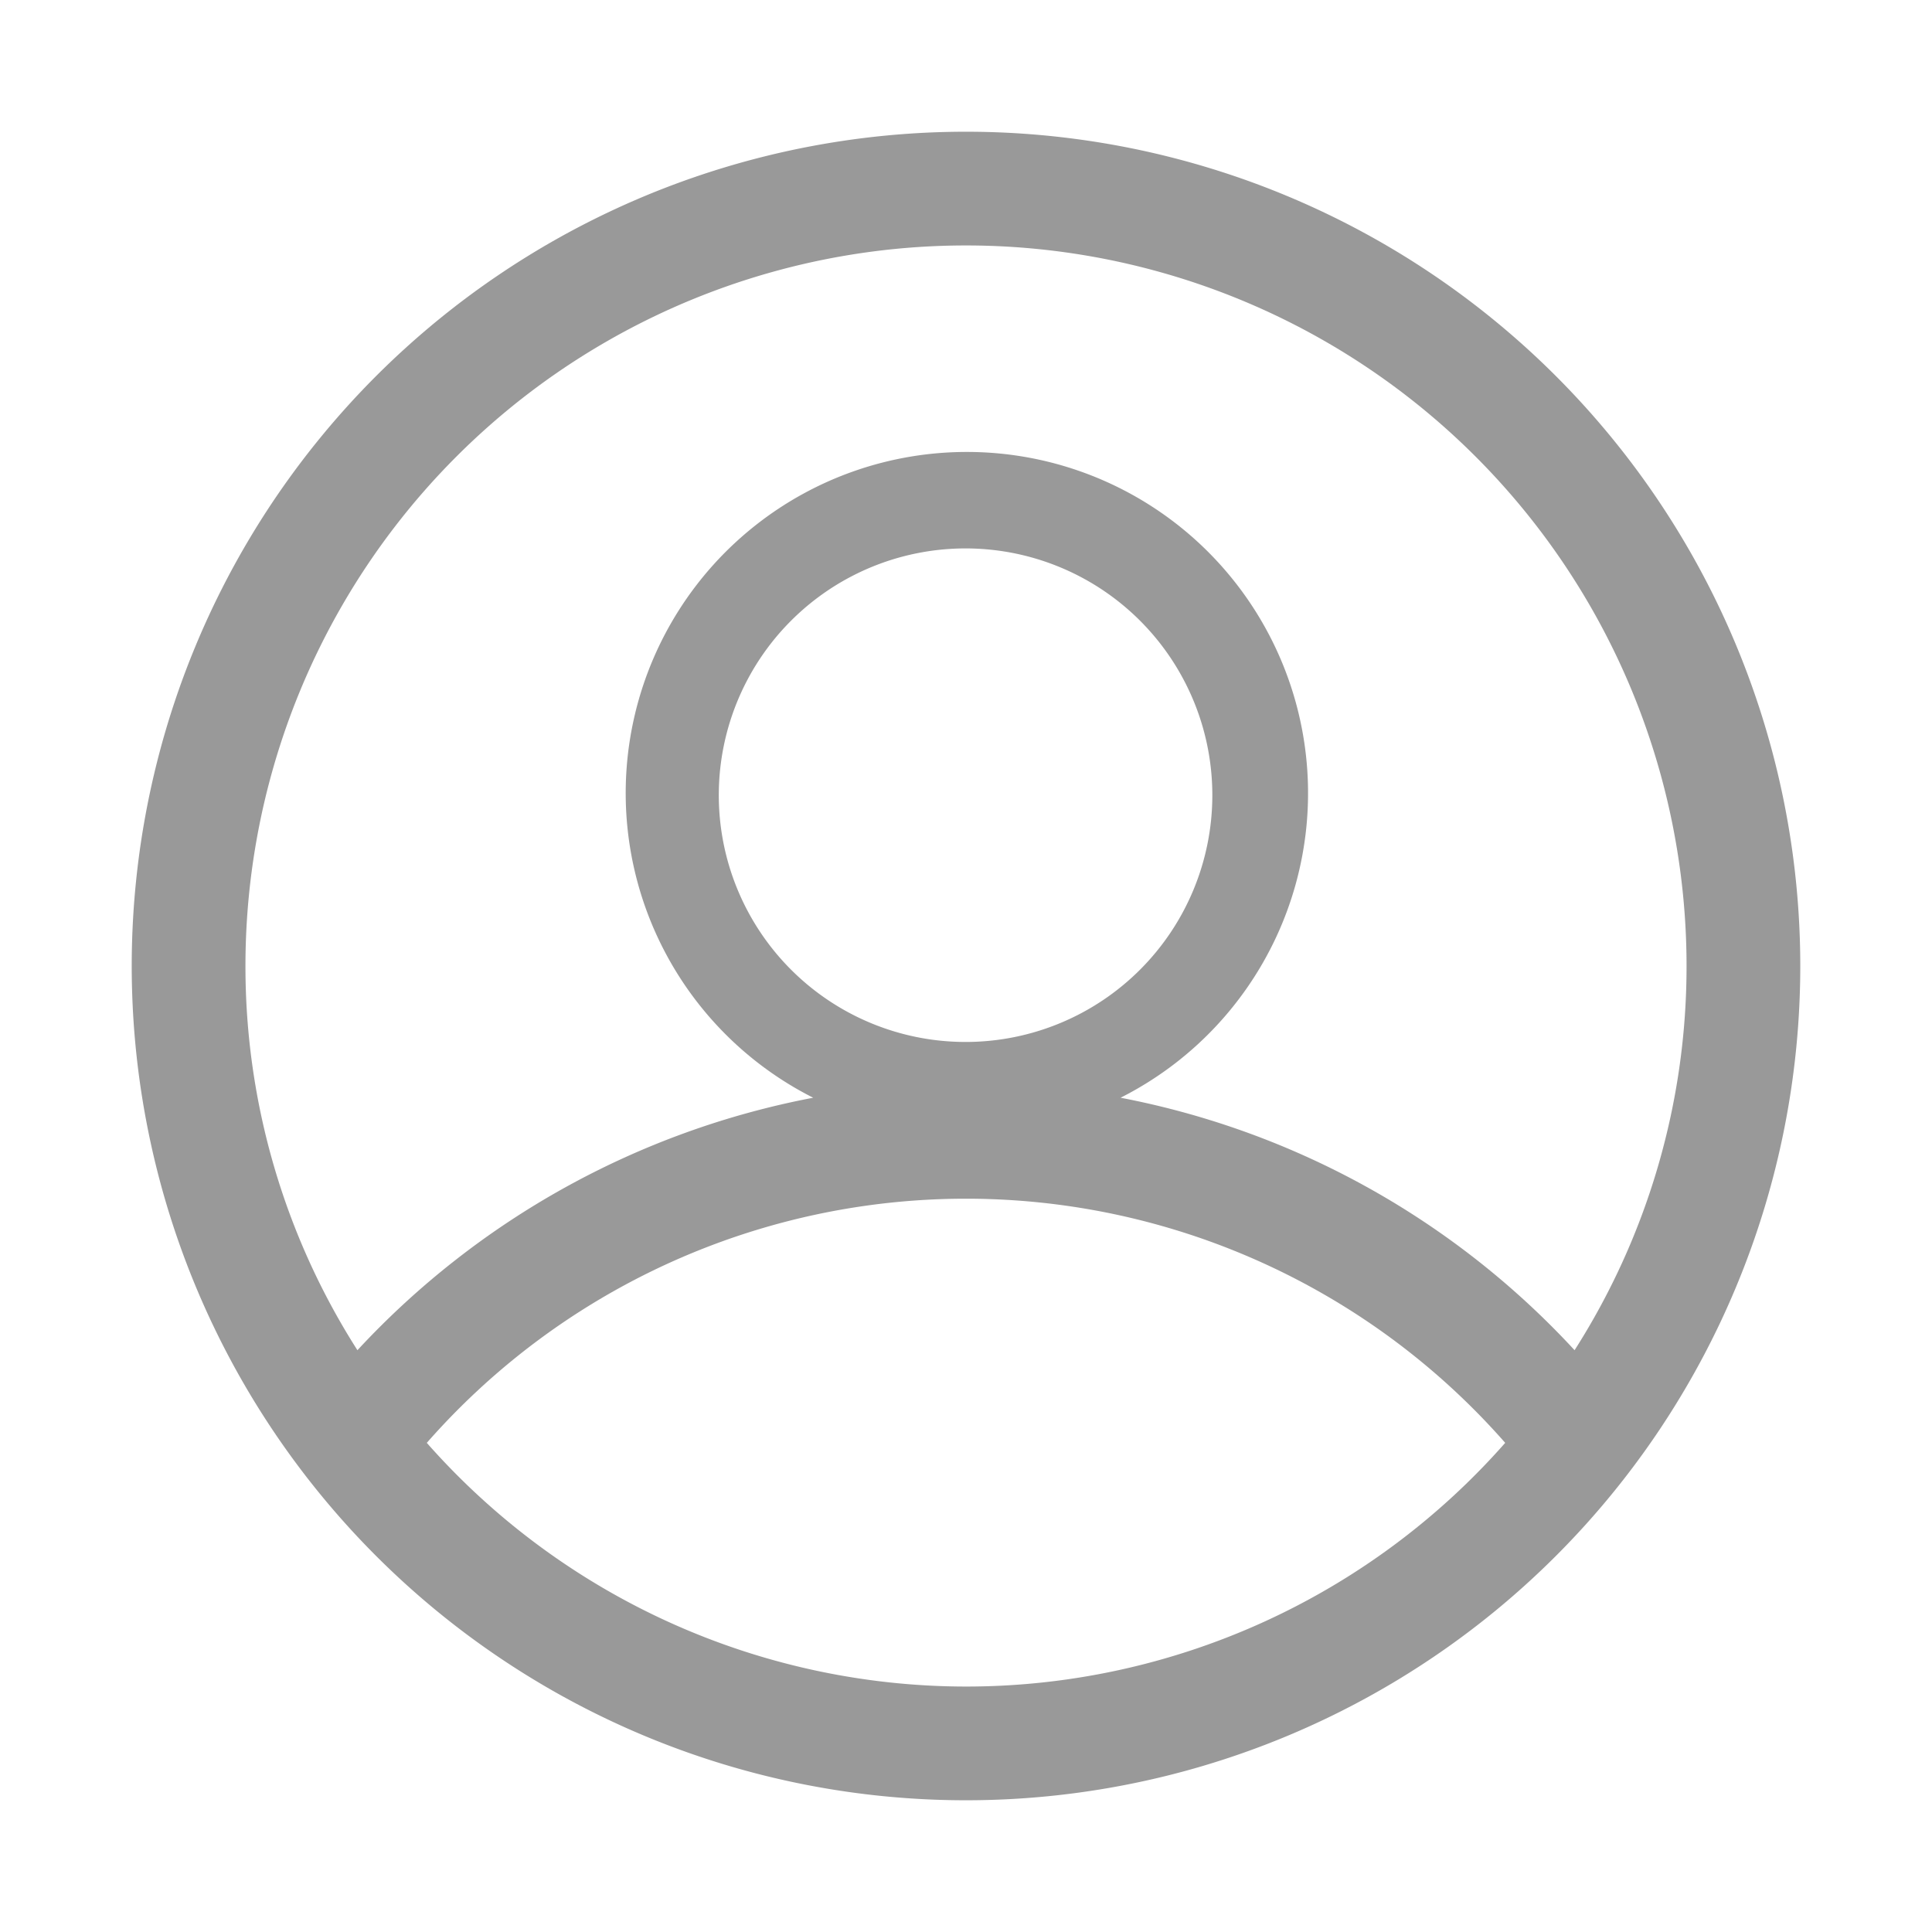 <?xml version="1.0" standalone="no"?>
<!DOCTYPE svg PUBLIC "-//W3C//DTD SVG 1.1//EN" "http://www.w3.org/Graphics/SVG/1.1/DTD/svg11.dtd">
<svg class="icon" width="128px" height="128.00px" viewBox="0 0 1024 1024" version="1.1" xmlns="http://www.w3.org/2000/svg">
<path fill="#999" d="M512 69.818a442.182 442.182 0 1 0 442.182 442.182A442.182 442.182 0 0 0 512 69.818z m0 60.276A381.905 381.905 0 0 1 893.905 512a378.182 378.182 0 0 1-59.345 203.636A440.087 440.087 0 0 0 593.92 581.818a180.829 180.829 0 1 0-162.909 0 442.182 442.182 0 0 0-241.571 133.818A378.182 378.182 0 0 1 130.095 512 381.905 381.905 0 0 1 512 130.095z m0 422.167a130.793 130.793 0 1 1 130.56-130.793A130.793 130.793 0 0 1 512 552.262z m0 341.644a381.44 381.44 0 0 1-285.789-129.164 380.276 380.276 0 0 1 571.578 0A380.742 380.742 0 0 1 512 893.905z" />
</svg>